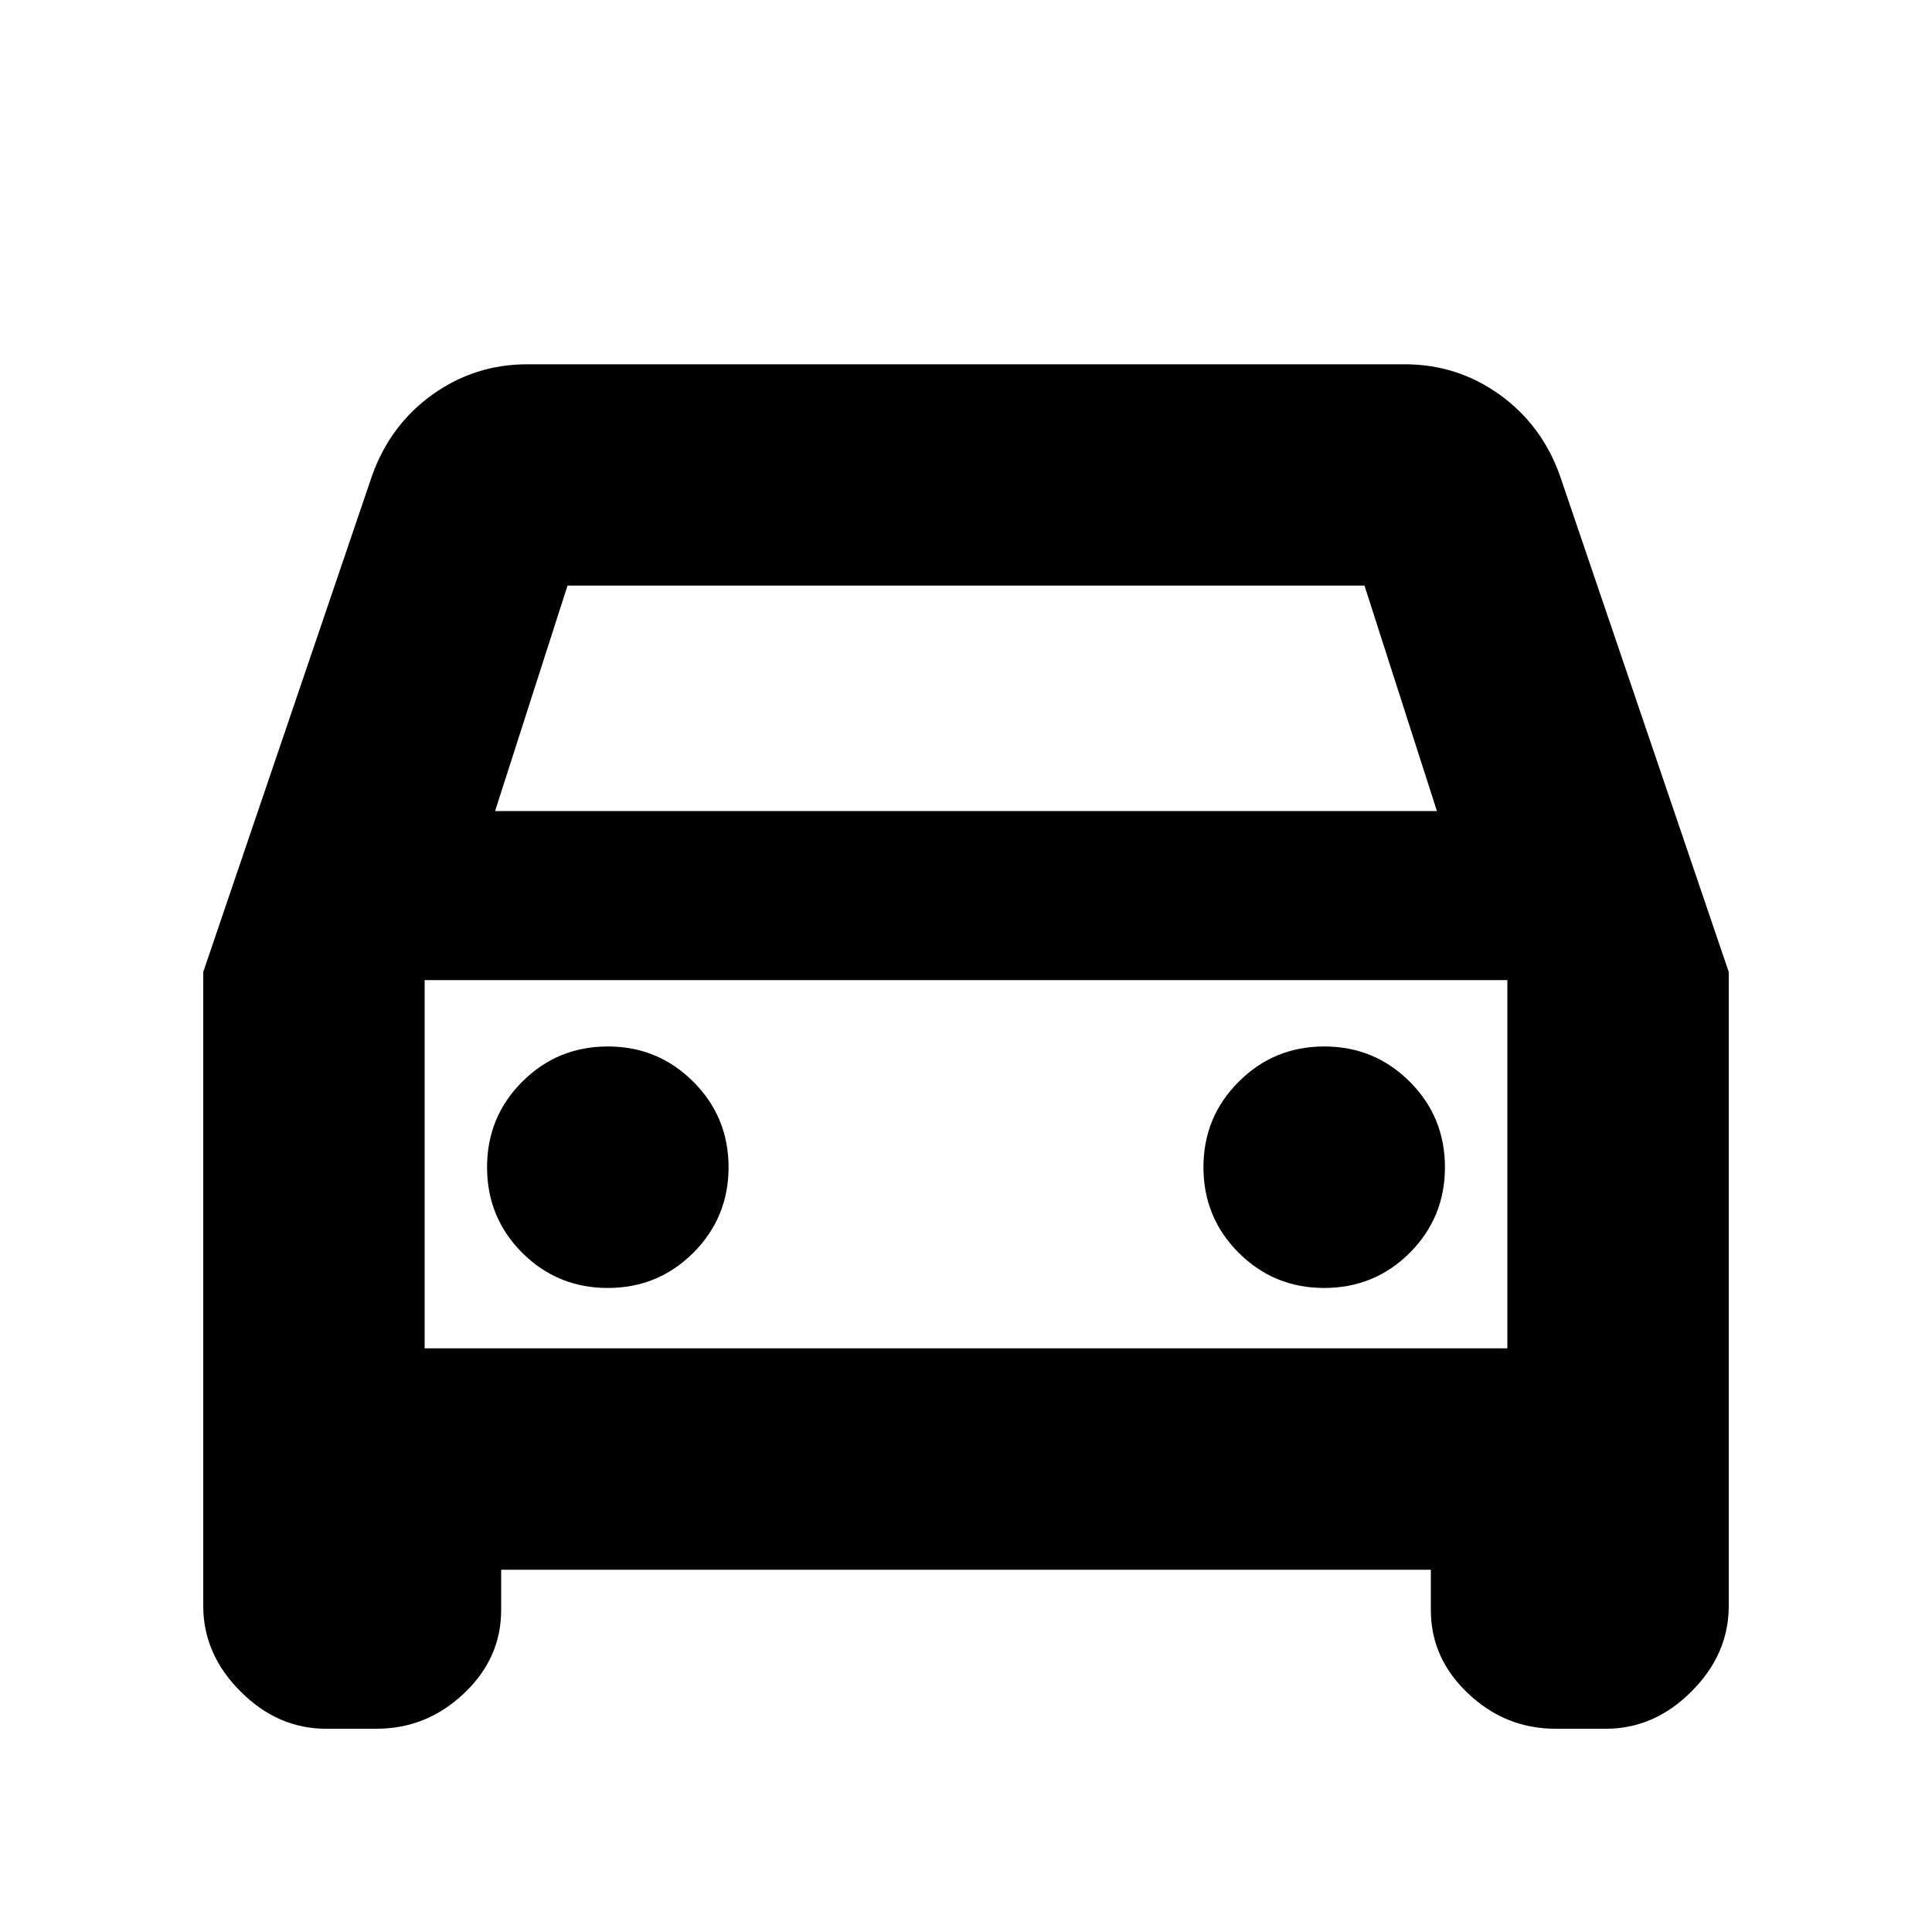 <svg xmlns="http://www.w3.org/2000/svg" height="20" width="20"><path d="M5.188 16.25v.417q0 .5-.386.864-.385.365-.906.365h-.521q-.5 0-.885-.386-.386-.385-.386-.885v-6.563l1.75-5.145q.188-.521.625-.834.438-.312.979-.312h9.084q.541 0 .979.312.437.313.625.834l1.75 5.145v6.563q0 .5-.386.885-.385.386-.885.386h-.521q-.521 0-.906-.365-.386-.364-.386-.864v-.417Zm-.063-7.854h9.75l-.75-2.334h-8.25Zm-.729 1.75v3.812Zm1.896 3.187q.52 0 .885-.364.365-.365.365-.886t-.365-.885q-.365-.365-.885-.365-.521 0-.886.365-.364.364-.364.885t.364.886q.365.364.886.364Zm7.416 0q.521 0 .886-.364.364-.365.364-.886t-.364-.885q-.365-.365-.886-.365-.52 0-.885.365-.365.364-.365.885t.365.886q.365.364.885.364Zm-9.312.625h11.208v-3.812H4.396Z"/></svg>